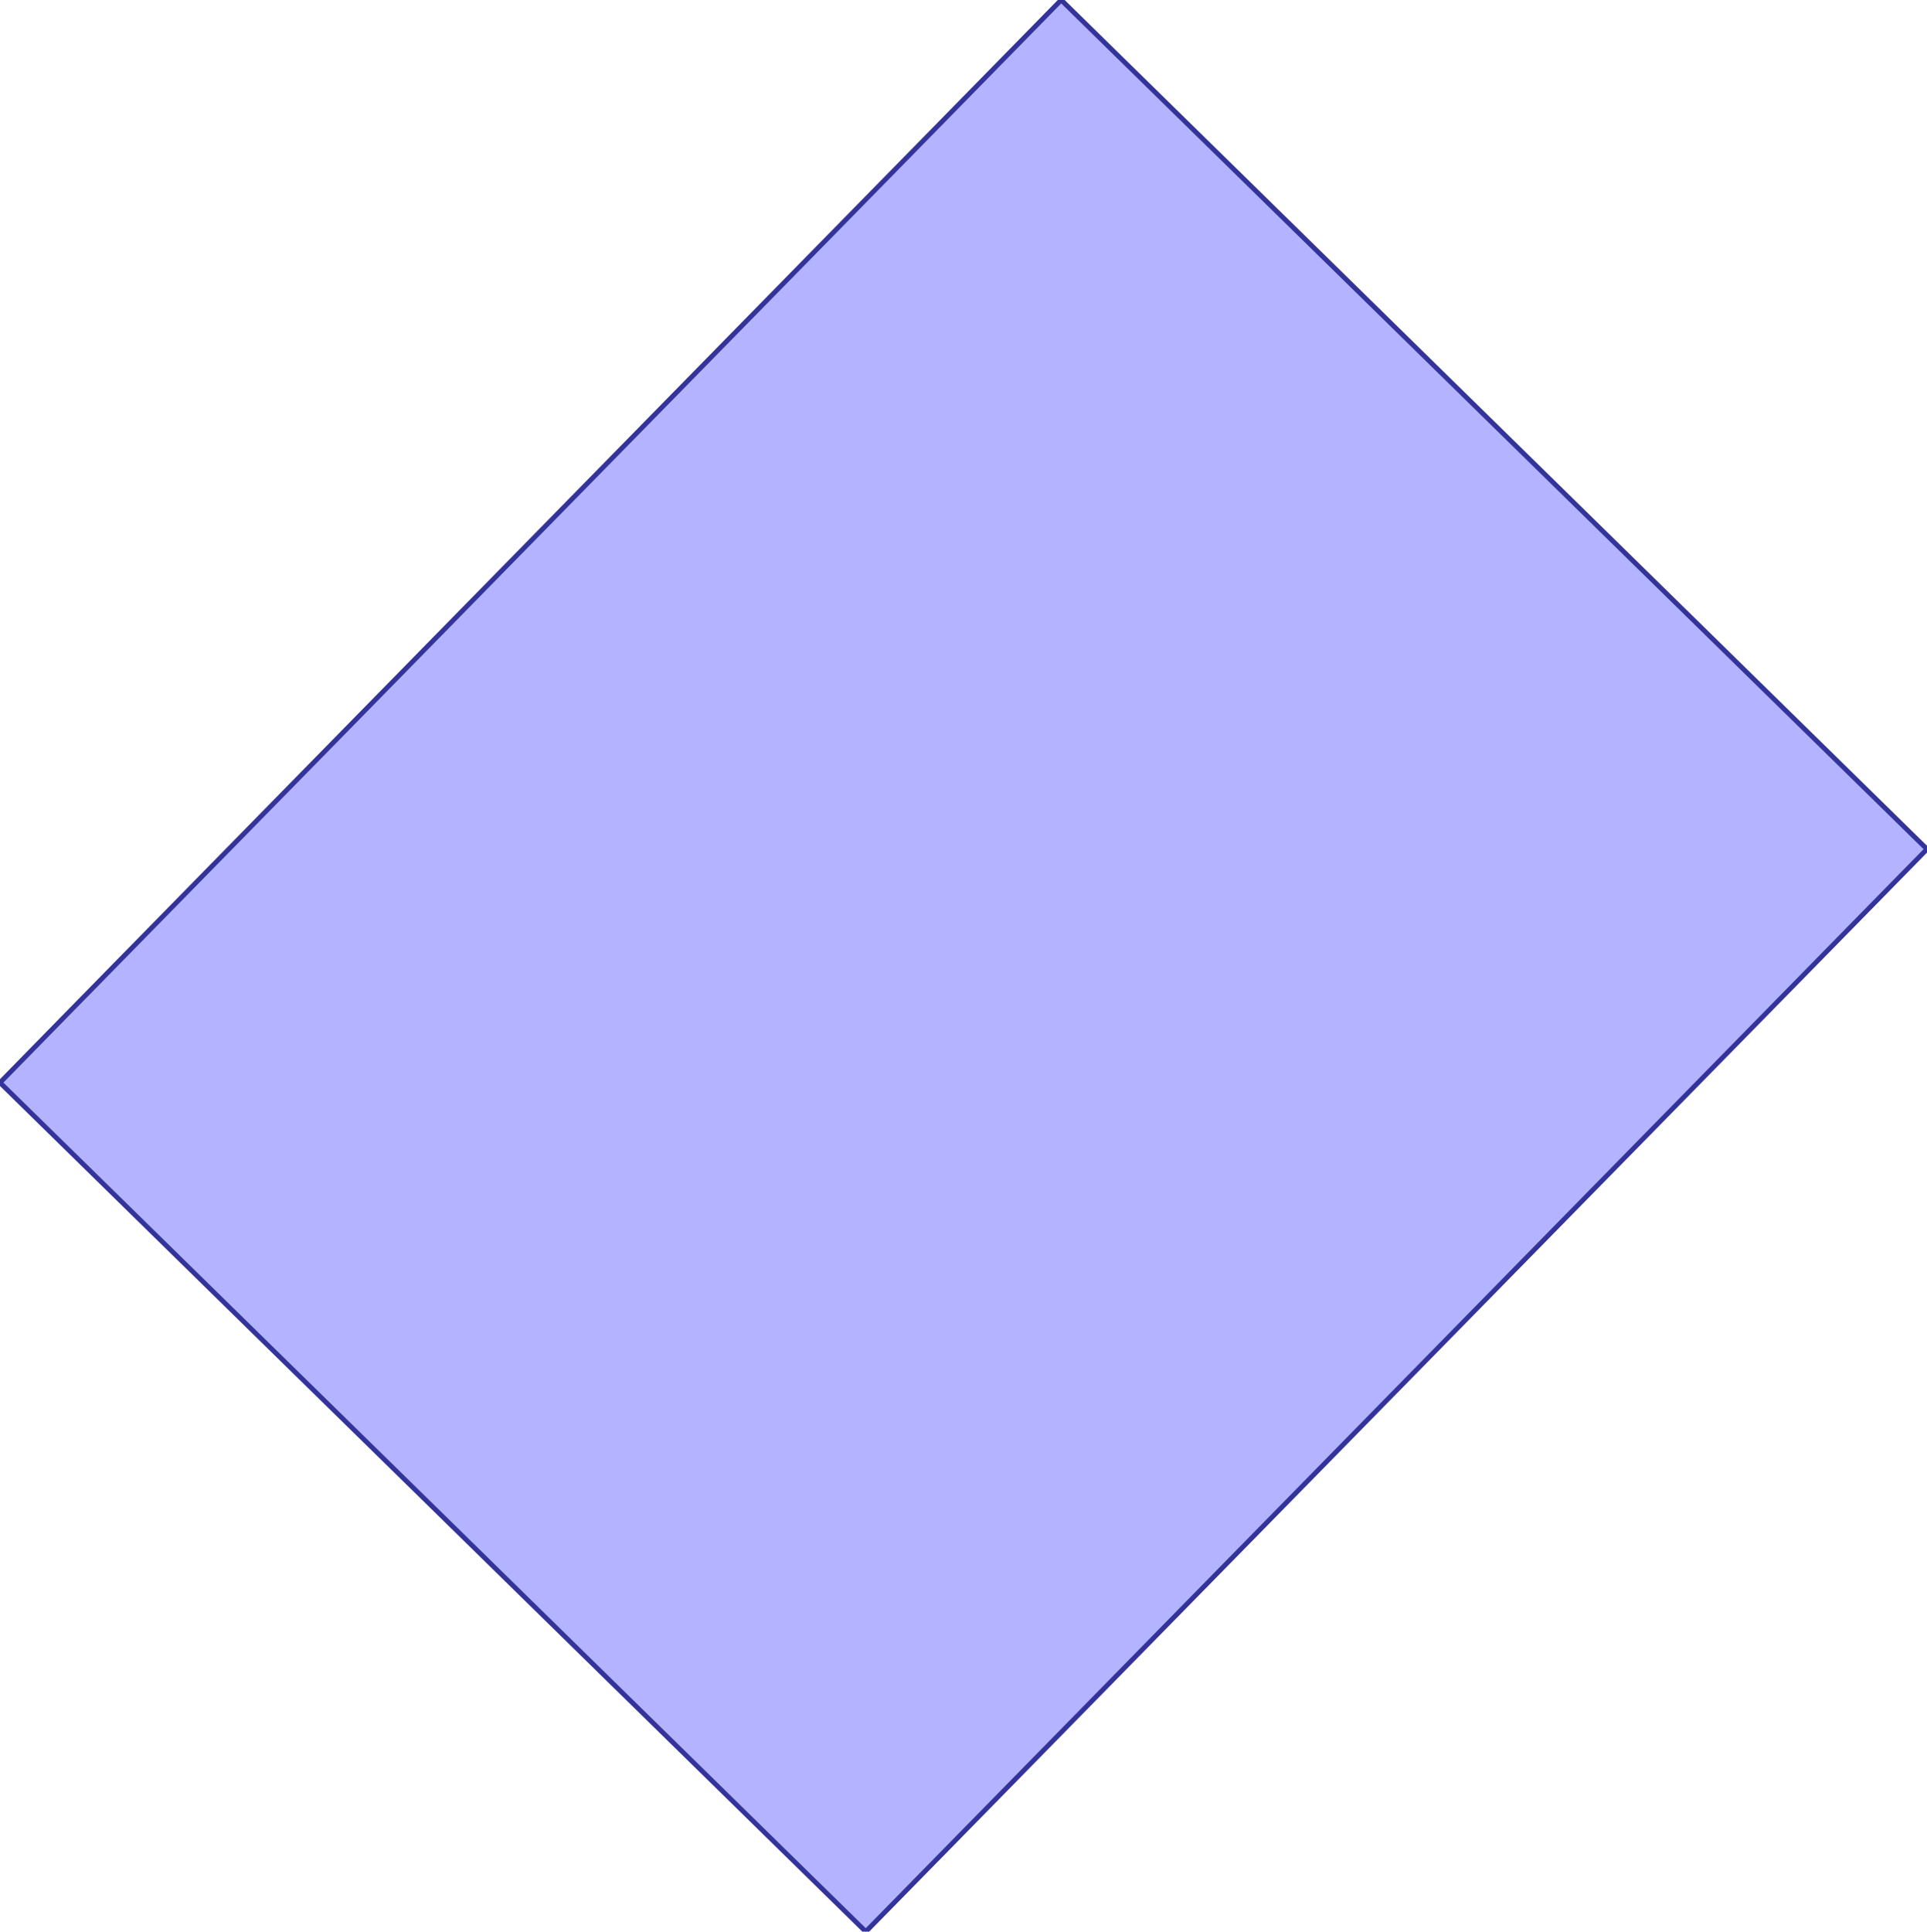 <?xml version="1.0" standalone="no"?>
<!DOCTYPE svg PUBLIC "-//W3C//DTD SVG 1.1//EN"
"http://www.w3.org/Graphics/SVG/1.1/DTD/svg11.dtd">
<svg  version="1.1" xmlns="http://www.w3.org/2000/svg" xmlns:xlink="http://www.w3.org/1999/xlink" viewBox="0 0 12.713 12.741">
<g title="A + B (CGAL EPECK)" fill-rule="evenodd">
<path d="M 0.421,6.711 L 3.06187e-32,7.141 L 5.712,12.741 L 12.713,5.601 L 7.001,1.60654e-30 L 1.279,5.836 L 0.421,6.711 L 0.421,6.711 z" style="fill-opacity:0.3;fill:rgb(0,0,255);stroke:rgb(51,51,153);stroke-width:0.032" />
</g></svg>